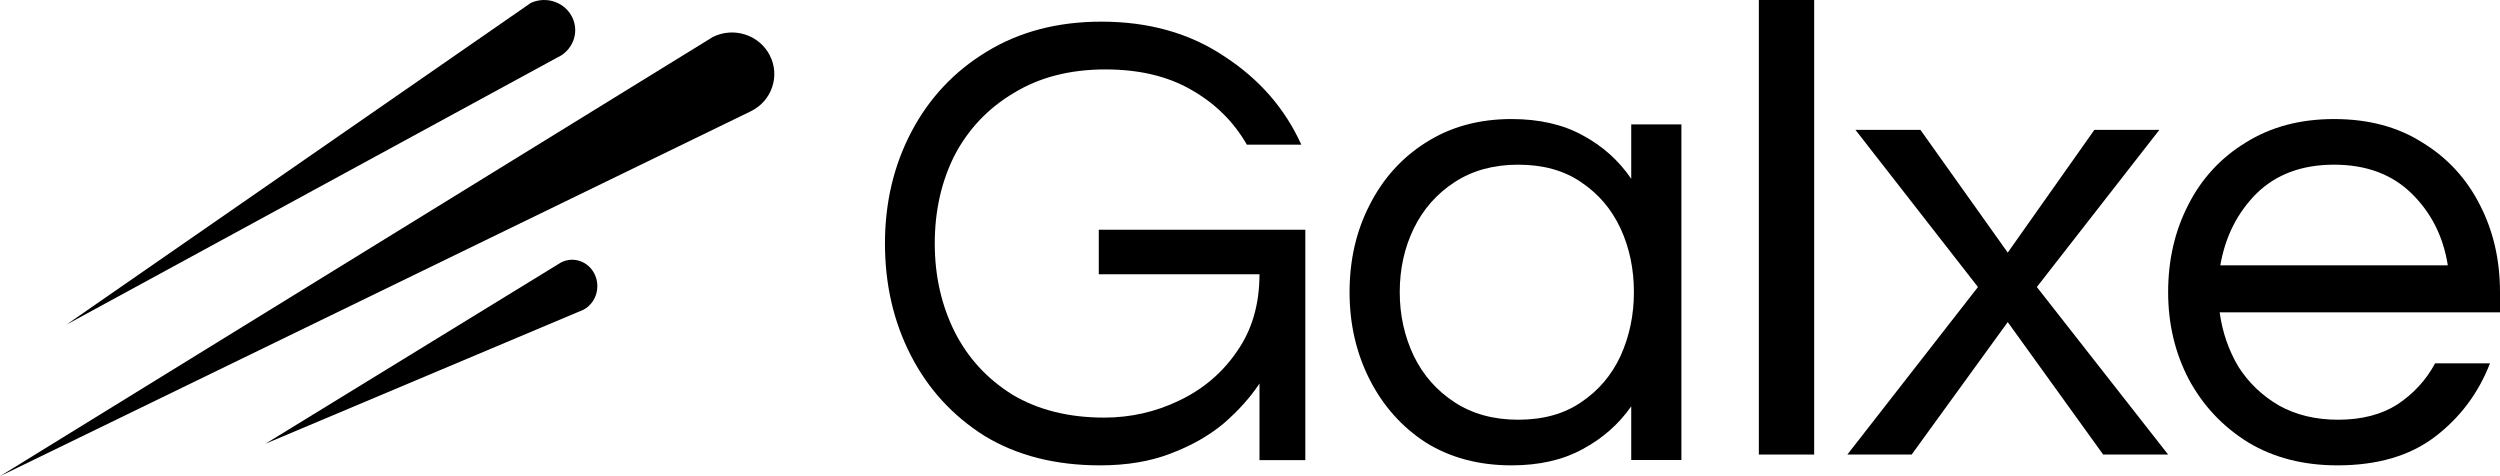 <svg width="126" height="24" viewBox="0 0 126 24" fill="none" xmlns="http://www.w3.org/2000/svg">
<g clip-path="url(#clip0_1848_1274)">
<path d="M55.446 23.454C53.192 23.454 51.251 22.96 49.622 21.97C48.016 20.959 46.777 19.606 45.907 17.913C45.037 16.22 44.602 14.34 44.602 12.273C44.602 10.206 45.048 8.325 45.941 6.632C46.833 4.939 48.094 3.598 49.723 2.608C51.374 1.597 53.304 1.091 55.513 1.091C57.9 1.091 59.964 1.674 61.704 2.839C63.467 3.982 64.761 5.467 65.587 7.292H62.843C62.173 6.127 61.236 5.203 60.031 4.521C58.848 3.84 57.41 3.499 55.713 3.499C53.928 3.499 52.389 3.894 51.095 4.686C49.801 5.456 48.808 6.5 48.116 7.82C47.447 9.139 47.112 10.623 47.112 12.273C47.112 13.9 47.447 15.384 48.116 16.726C48.785 18.045 49.756 19.101 51.028 19.892C52.322 20.662 53.862 21.047 55.647 21.047C56.985 21.047 58.246 20.761 59.429 20.189C60.633 19.617 61.604 18.793 62.34 17.715C63.099 16.638 63.478 15.34 63.478 13.823H55.379V11.58H65.788V23.191H63.478V19.331C63.01 20.035 62.407 20.706 61.671 21.343C60.935 21.959 60.042 22.465 58.993 22.861C57.967 23.257 56.784 23.454 55.446 23.454Z" fill="black"/>
<path d="M76.178 23.454C74.537 23.454 73.098 23.071 71.862 22.304C70.648 21.515 69.704 20.455 69.029 19.125C68.355 17.794 68.018 16.328 68.018 14.727C68.018 13.104 68.355 11.638 69.029 10.33C69.704 8.999 70.648 7.951 71.862 7.184C73.098 6.395 74.537 6 76.178 6C77.572 6 78.763 6.271 79.752 6.812C80.764 7.353 81.585 8.086 82.214 9.011V6.271H84.743V23.184H82.214V20.478C81.585 21.38 80.764 22.102 79.752 22.643C78.763 23.184 77.572 23.454 76.178 23.454ZM76.515 21.154C77.774 21.154 78.831 20.861 79.685 20.275C80.562 19.689 81.225 18.91 81.675 17.941C82.124 16.949 82.349 15.877 82.349 14.727C82.349 13.555 82.124 12.483 81.675 11.514C81.225 10.544 80.562 9.766 79.685 9.18C78.831 8.593 77.774 8.3 76.515 8.3C75.279 8.3 74.211 8.593 73.312 9.18C72.412 9.766 71.727 10.544 71.255 11.514C70.783 12.483 70.547 13.555 70.547 14.727C70.547 15.877 70.783 16.949 71.255 17.941C71.727 18.91 72.412 19.689 73.312 20.275C74.211 20.861 75.279 21.154 76.515 21.154Z" fill="black"/>
<path d="M88.646 22.909V0H91.434V22.909H88.646Z" fill="black"/>
<path d="M93.106 22.91L99.689 14.466L93.515 6.546H96.79L101.19 12.731L105.556 6.546H108.831L102.657 14.466L109.274 22.91H106L101.19 16.233L96.347 22.91H93.106Z" fill="black"/>
<path d="M117.806 23.454C116.097 23.454 114.602 23.071 113.321 22.304C112.039 21.515 111.039 20.455 110.32 19.125C109.623 17.794 109.274 16.328 109.274 14.727C109.274 13.104 109.612 11.638 110.286 10.33C110.96 8.999 111.927 7.951 113.186 7.184C114.445 6.395 115.929 6 117.637 6C119.368 6 120.852 6.395 122.088 7.184C123.347 7.951 124.314 8.999 124.988 10.33C125.663 11.638 126 13.104 126 14.727V15.742H111.871C112.006 16.734 112.321 17.648 112.815 18.482C113.332 19.294 114.018 19.948 114.872 20.444C115.726 20.918 116.716 21.154 117.84 21.154C119.031 21.154 120.031 20.895 120.841 20.376C121.65 19.835 122.279 19.147 122.729 18.313H125.494C124.91 19.824 123.977 21.064 122.695 22.034C121.437 22.981 119.807 23.454 117.806 23.454ZM111.904 13.374H123.37C123.145 11.931 122.538 10.725 121.549 9.755C120.56 8.785 119.256 8.3 117.637 8.3C116.019 8.3 114.715 8.785 113.725 9.755C112.759 10.725 112.152 11.931 111.904 13.374Z" fill="black"/>
<path d="M38.801 2.796C38.546 2.296 38.108 1.923 37.567 1.745C37.026 1.568 36.447 1.609 35.937 1.859L35.925 1.865L0 24L37.845 5.606C38.355 5.356 38.735 4.926 38.916 4.395C39.096 3.865 39.055 3.296 38.8 2.796L38.801 2.796Z" fill="black"/>
<path d="M28.082 2.902C28.861 2.553 29.207 1.653 28.851 0.892C28.494 0.128 27.566 -0.21 26.779 0.136L26.757 0.145L3.345 16.364L28.082 2.902Z" fill="black"/>
<path d="M29.411 15.607C30.032 15.277 30.284 14.48 29.973 13.826C29.66 13.17 28.897 12.903 28.272 13.231L28.255 13.241L13.381 22.363L29.411 15.608L29.411 15.607Z" fill="black"/>
</g>
<defs>
<clipPath id="clip0_1848_1274">
<rect width="126" height="24" fill="white"/>
</clipPath>
</defs>
</svg>
